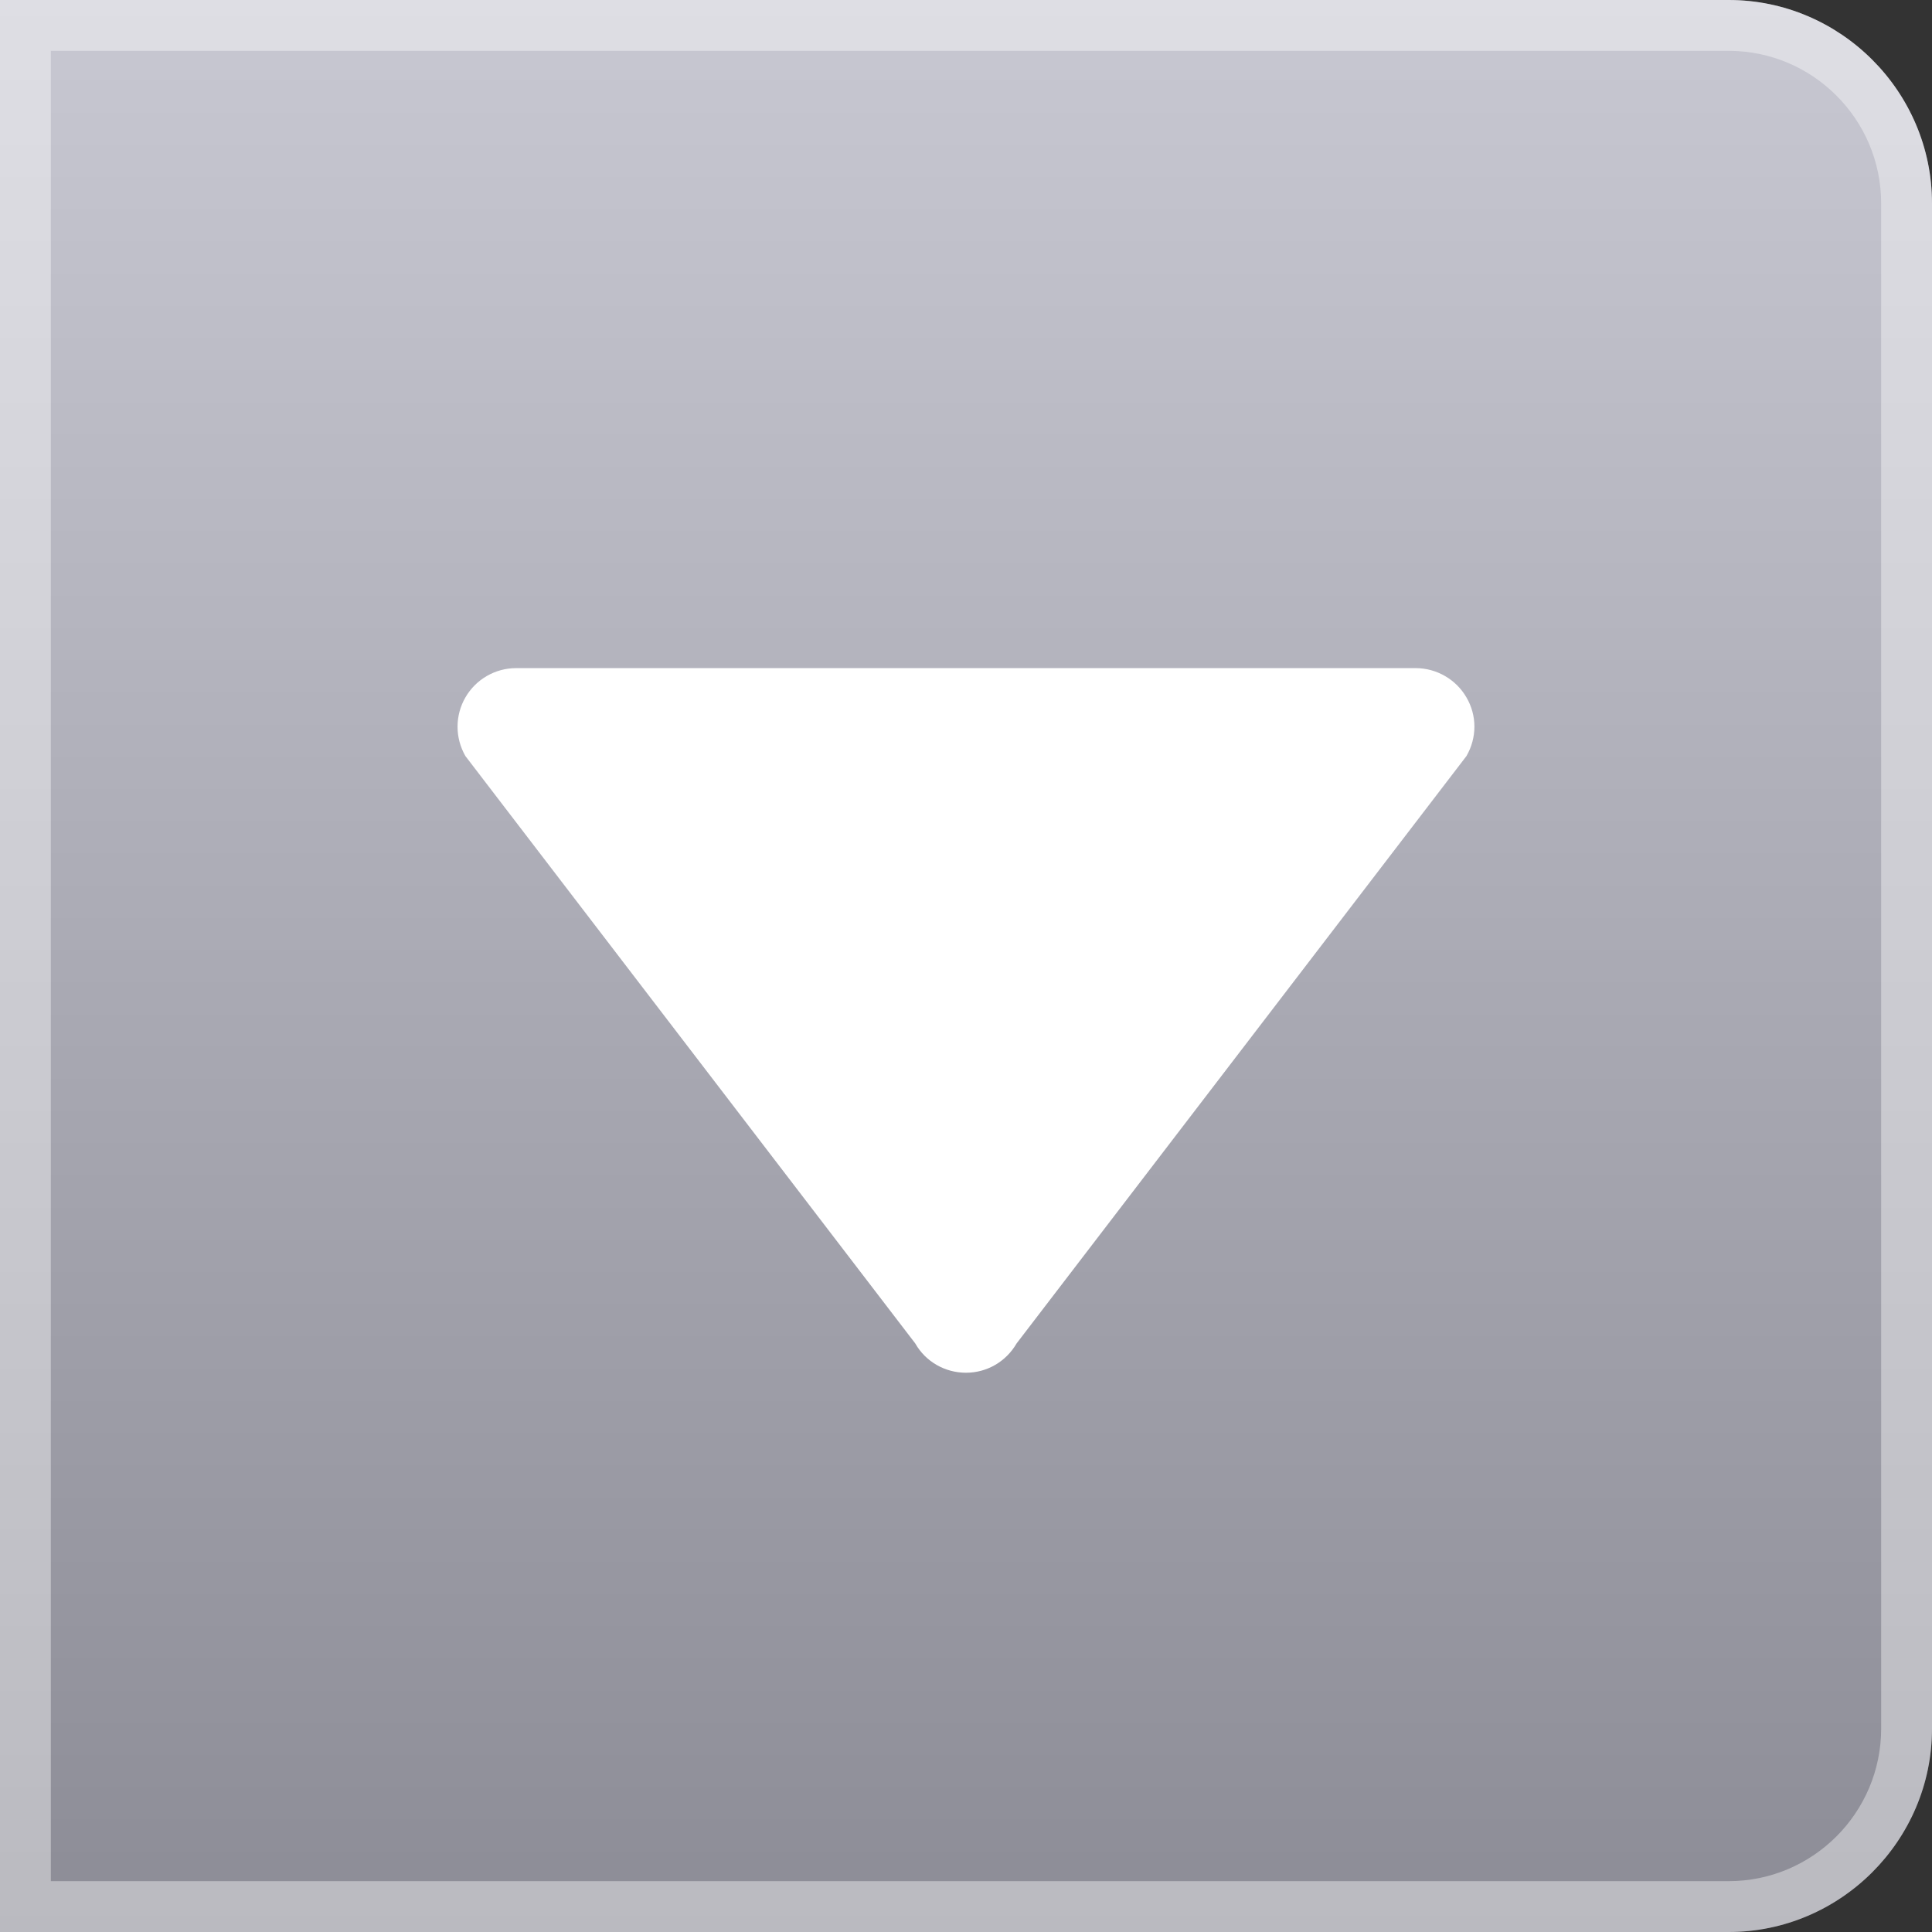<?xml version="1.0" encoding="UTF-8"?>
<!DOCTYPE svg PUBLIC "-//W3C//DTD SVG 1.1 Tiny//EN" "http://www.w3.org/Graphics/SVG/1.1/DTD/svg11-tiny.dtd">
<svg baseProfile="tiny" height="38px" version="1.1" viewBox="0 0 38 38" width="38px" x="0px" xmlns="http://www.w3.org/2000/svg" xmlns:xlink="http://www.w3.org/1999/xlink" y="0px">
<rect x="0" y="0" width="38" height="38" fill="#333333" stroke="none"/>
<rect fill="none" height="38" width="38"/>
<path d="M34,0H0v38h34c2.199,0,4-1.8,4-4V4C38,1.8,36.199,0,34,0z" fill="url(#SVGID_1_)"/>
<g>
<g>
<path d="M19,27c-0.412,0-0.795-0.217-0.998-0.576L9.154,14.871c-0.207-0.361-0.205-0.799,0-1.154    s0.586-0.576,0.998-0.576h17.693c0.41,0,0.795,0.223,0.998,0.576c0.209,0.355,0.209,0.793,0,1.154l-8.848,11.553    C19.787,26.783,19.41,27,19,27z" fill="#FFFFFF"/>
</g>
</g>
<path d="M34,0H0v38h34c2.199,0,4-1.8,4-4V4C38,1.8,36.199,0,34,0z M37,34c0,1.654-1.346,3-3,3H1V1h33  c1.654,0,3,1.346,3,3V34z" fill="#FFFFFF" fill-opacity="0.4" stroke-opacity="0.4"/>
<defs>
<linearGradient gradientUnits="userSpaceOnUse" id="SVGID_1_" x1="19" x2="19" y1="0" y2="38.001">
<stop offset="0" style="stop-color:#C8C8D2"/>
<stop offset="1" style="stop-color:#8C8C96"/>
</linearGradient>
</defs>
</svg>

